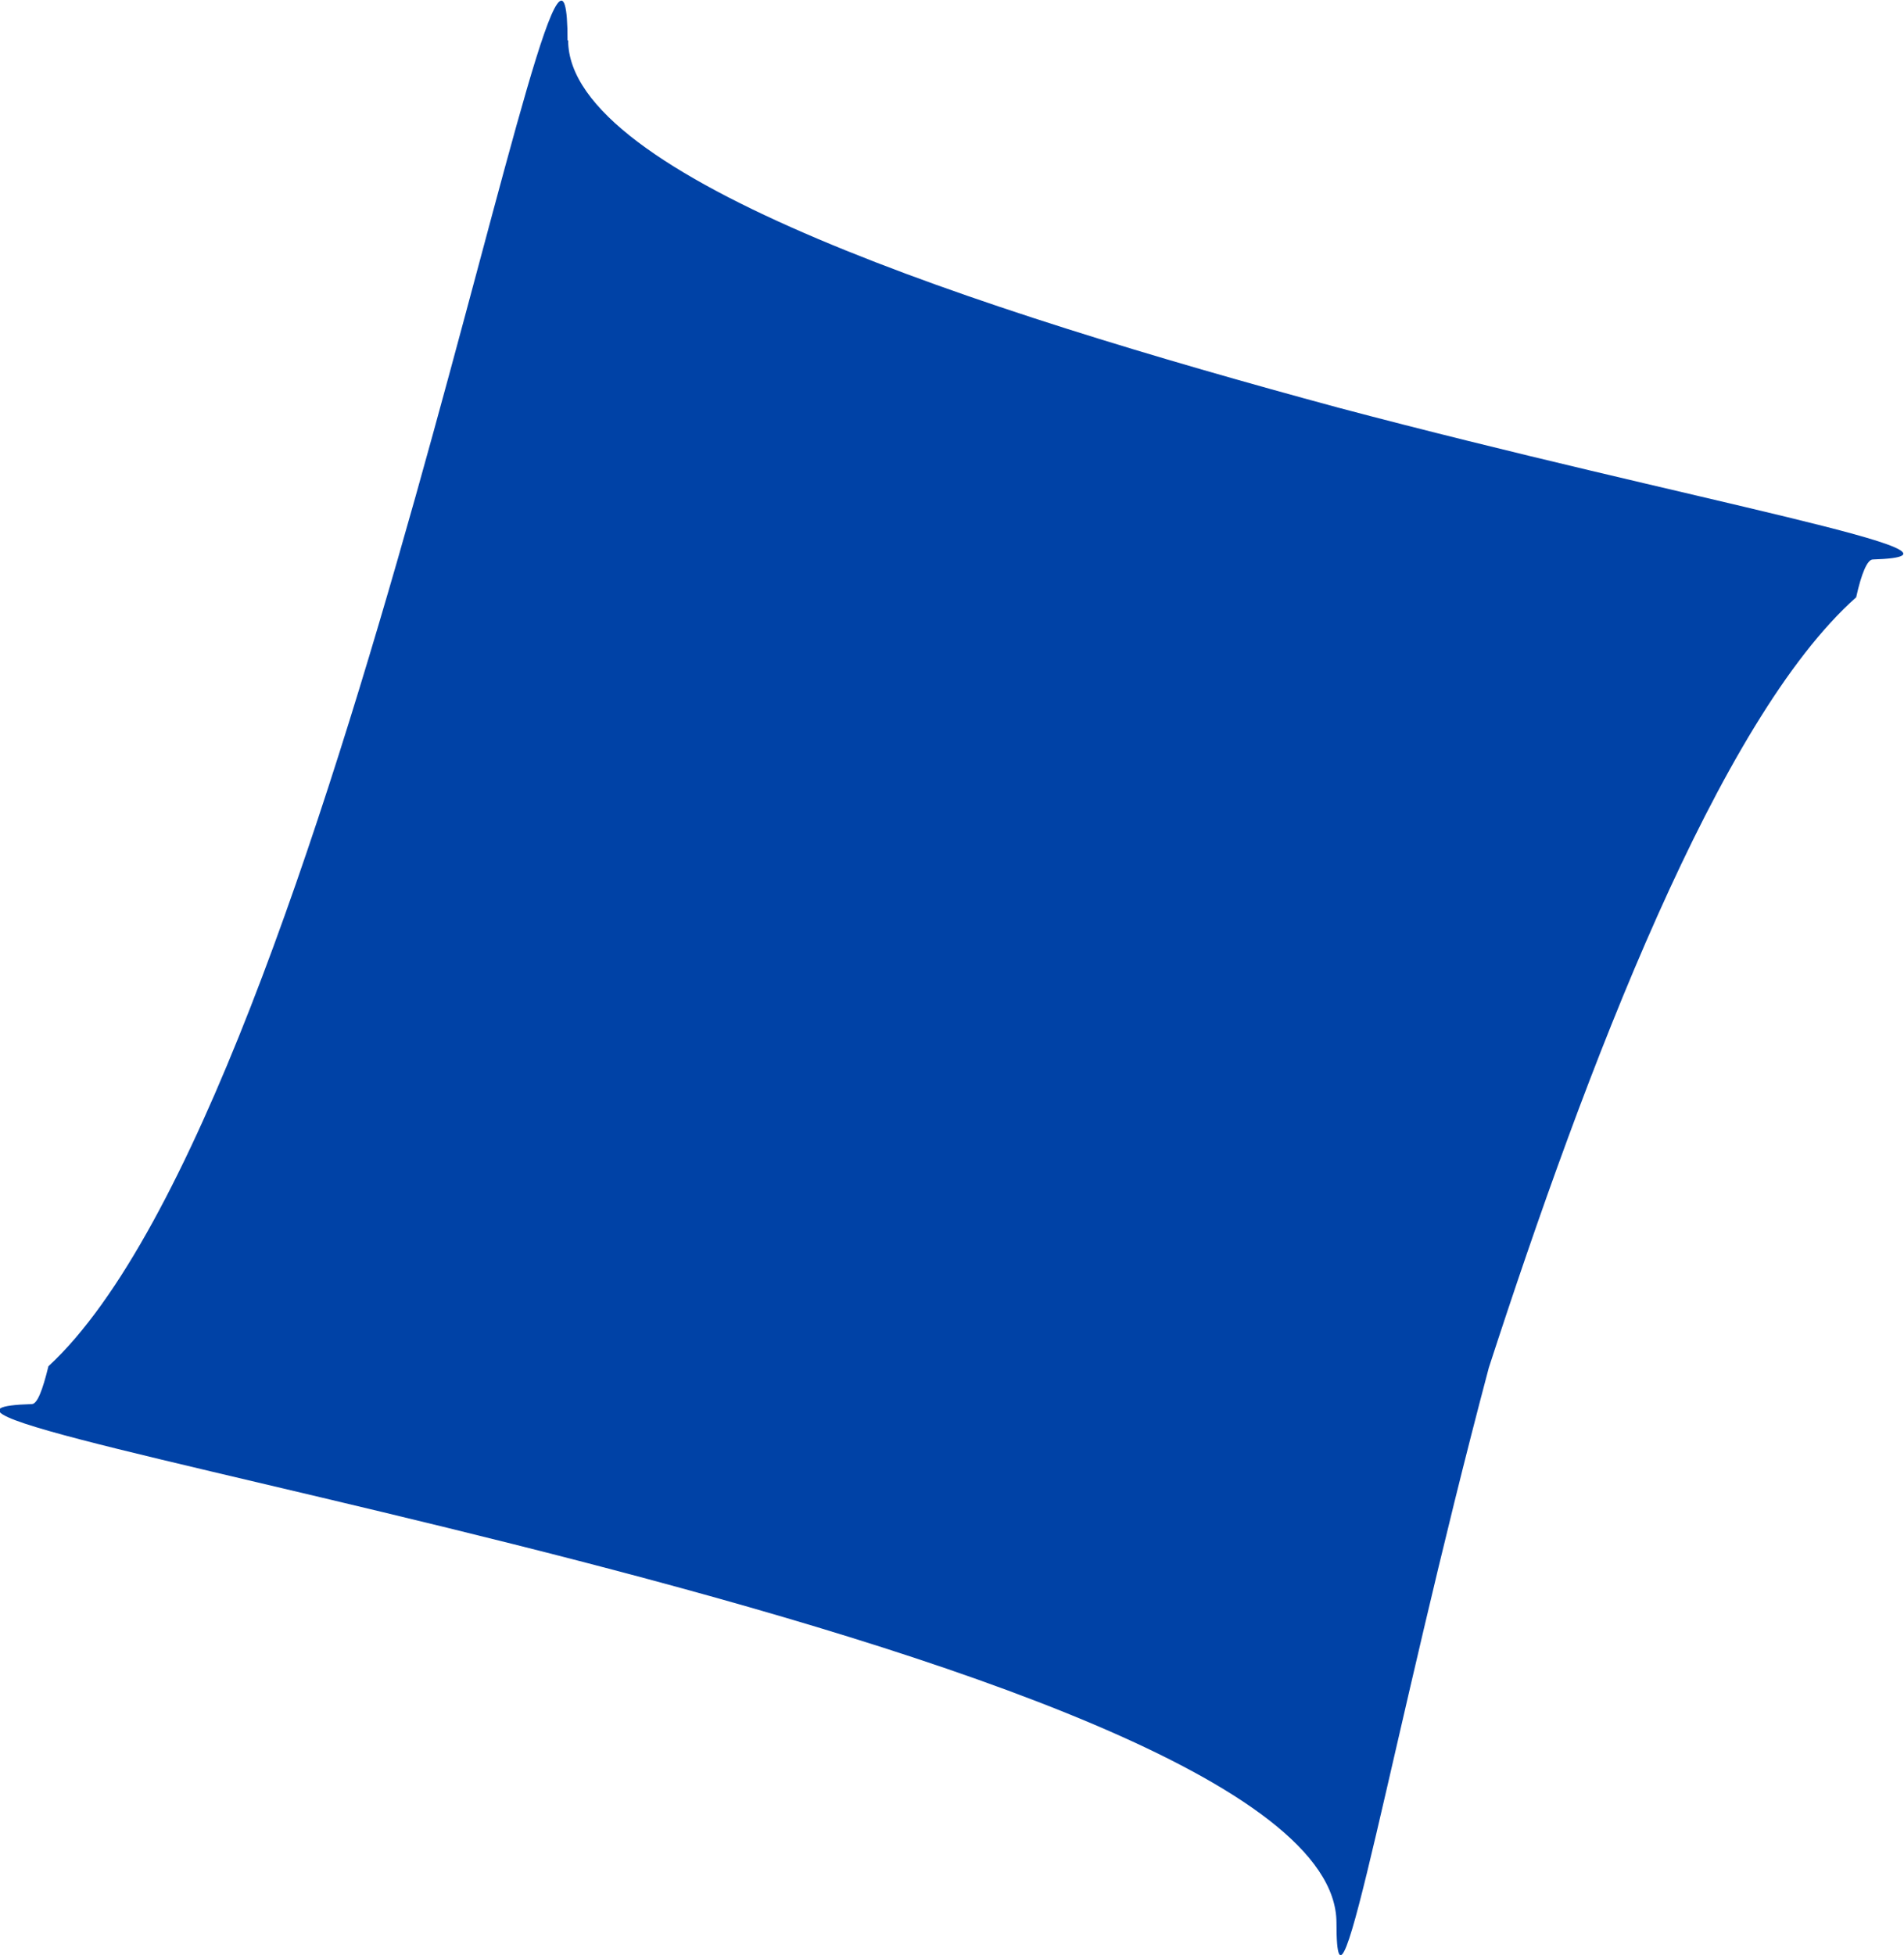 <?xml version="1.0" encoding="UTF-8" standalone="no"?>
<svg
   xmlns:dc="http://purl.org/dc/elements/1.1/"
   xmlns:cc="http://creativecommons.org/ns#"
   xmlns:rdf="http://www.w3.org/1999/02/22-rdf-syntax-ns#"
   xmlns:svg="http://www.w3.org/2000/svg"
   xmlns="http://www.w3.org/2000/svg"
   xmlns:sodipodi="http://sodipodi.sourceforge.net/DTD/sodipodi-0.dtd"
   xmlns:inkscape="http://www.inkscape.org/namespaces/inkscape"
   width="3.224mm"
   height="3.309mm"
   viewBox="0 0 3.224 3.309"
   version="1.1"
   id="svg8"
   sodipodi:docname="long-line.svg"
   inkscape:version="1.0.2 (e86c870879, 2021-01-15)">
  <defs
     id="defs2" />
  <sodipodi:namedview
     id="base"
     pagecolor="#ffffff"
     bordercolor="#666666"
     borderopacity="1.0"
     inkscape:pageopacity="0.0"
     inkscape:pageshadow="2"
     inkscape:zoom="6.0208926"
     inkscape:cx="19.513607"
     inkscape:cy="62.04018"
     inkscape:document-units="mm"
     inkscape:current-layer="layer1"
     inkscape:document-rotation="0"
     showgrid="false"
     inkscape:window-width="1920"
     inkscape:window-height="1043"
     inkscape:window-x="0"
     inkscape:window-y="0"
     inkscape:window-maximized="1"
     fit-margin-top="5"
     fit-margin-left="5"
     fit-margin-right="5"
     fit-margin-bottom="5" />
  <g
     inkscape:label="Layer 1"
     inkscape:groupmode="layer"
     id="layer1"
     transform="translate(-65.014,-42.782)">
    <g
       id="g1964"
       style="stroke:none"
       transform="translate(37.203,1.952)">
      <path
         style="opacity:1;fill:#0042a6;fill-opacity:1;stroke:none;stroke-width:1.058px;stroke-linejoin:round;stroke-miterlimit:10;stroke-opacity:1"
         d="m 28.773,40.898 c 0,0.233 0.694,0.457 1.304,0.622 0.596,0.158 1.128,0.25 0.905,0.257 -0.009,3e-4 -0.019,0.023 -0.028,0.064 -0.233,0.207 -0.457,0.796 -0.622,1.304 -0.165,0.621 -0.258,1.173 -0.258,0.94 v -4e-4 c 10e-5,-0.476 -2.681,-0.864 -2.209,-0.878 0.009,-2e-4 0.018,-0.023 0.028,-0.064 0.486,-0.449 0.879,-2.73 0.879,-2.244 z"
         id="path1830" />
    </g>
  </g>
</svg>
